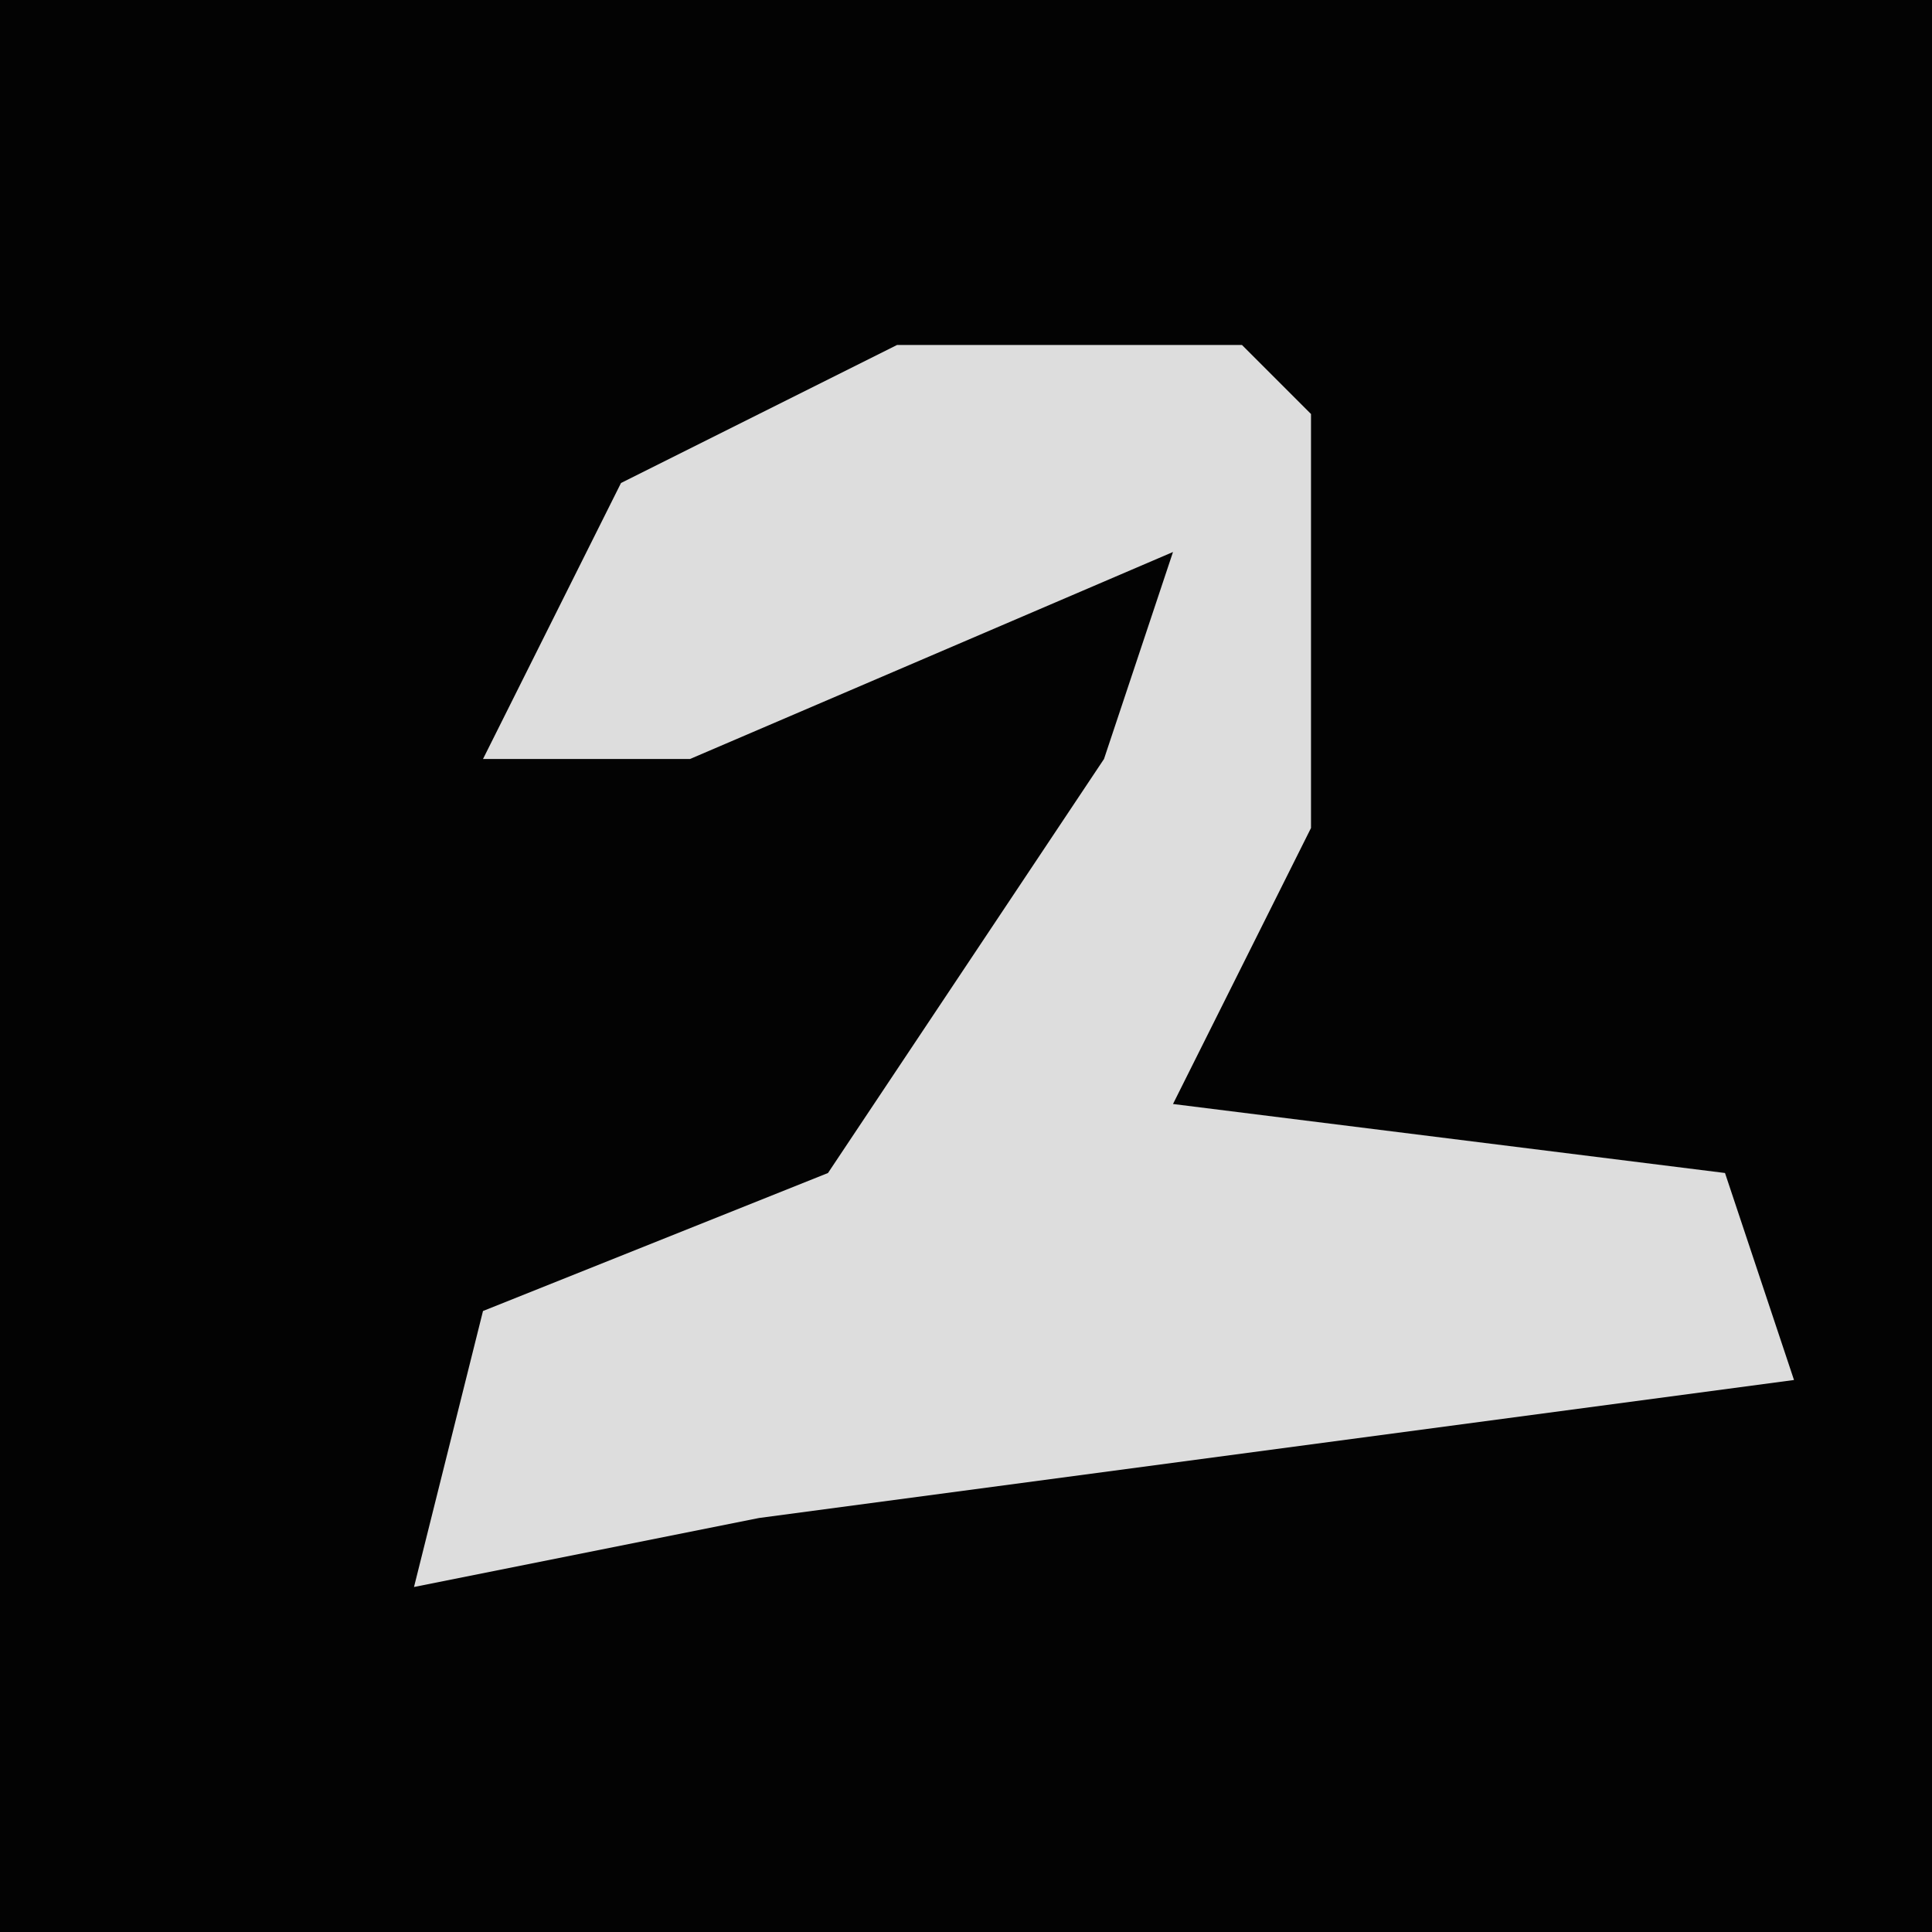 <?xml version="1.0" encoding="UTF-8"?>
<svg version="1.1" xmlns="http://www.w3.org/2000/svg" width="28" height="28">
<path d="M0,0 L28,0 L28,28 L0,28 Z " fill="#030303" transform="translate(0,0)"/>
<path d="M0,0 L5,0 L6,1 L6,7 L4,11 L12,12 L13,15 L-2,17 L-7,18 L-6,14 L-1,12 L3,6 L4,3 L-3,6 L-6,6 L-4,2 Z " fill="#DDDDDD" transform="translate(13,5)"/>
</svg>
